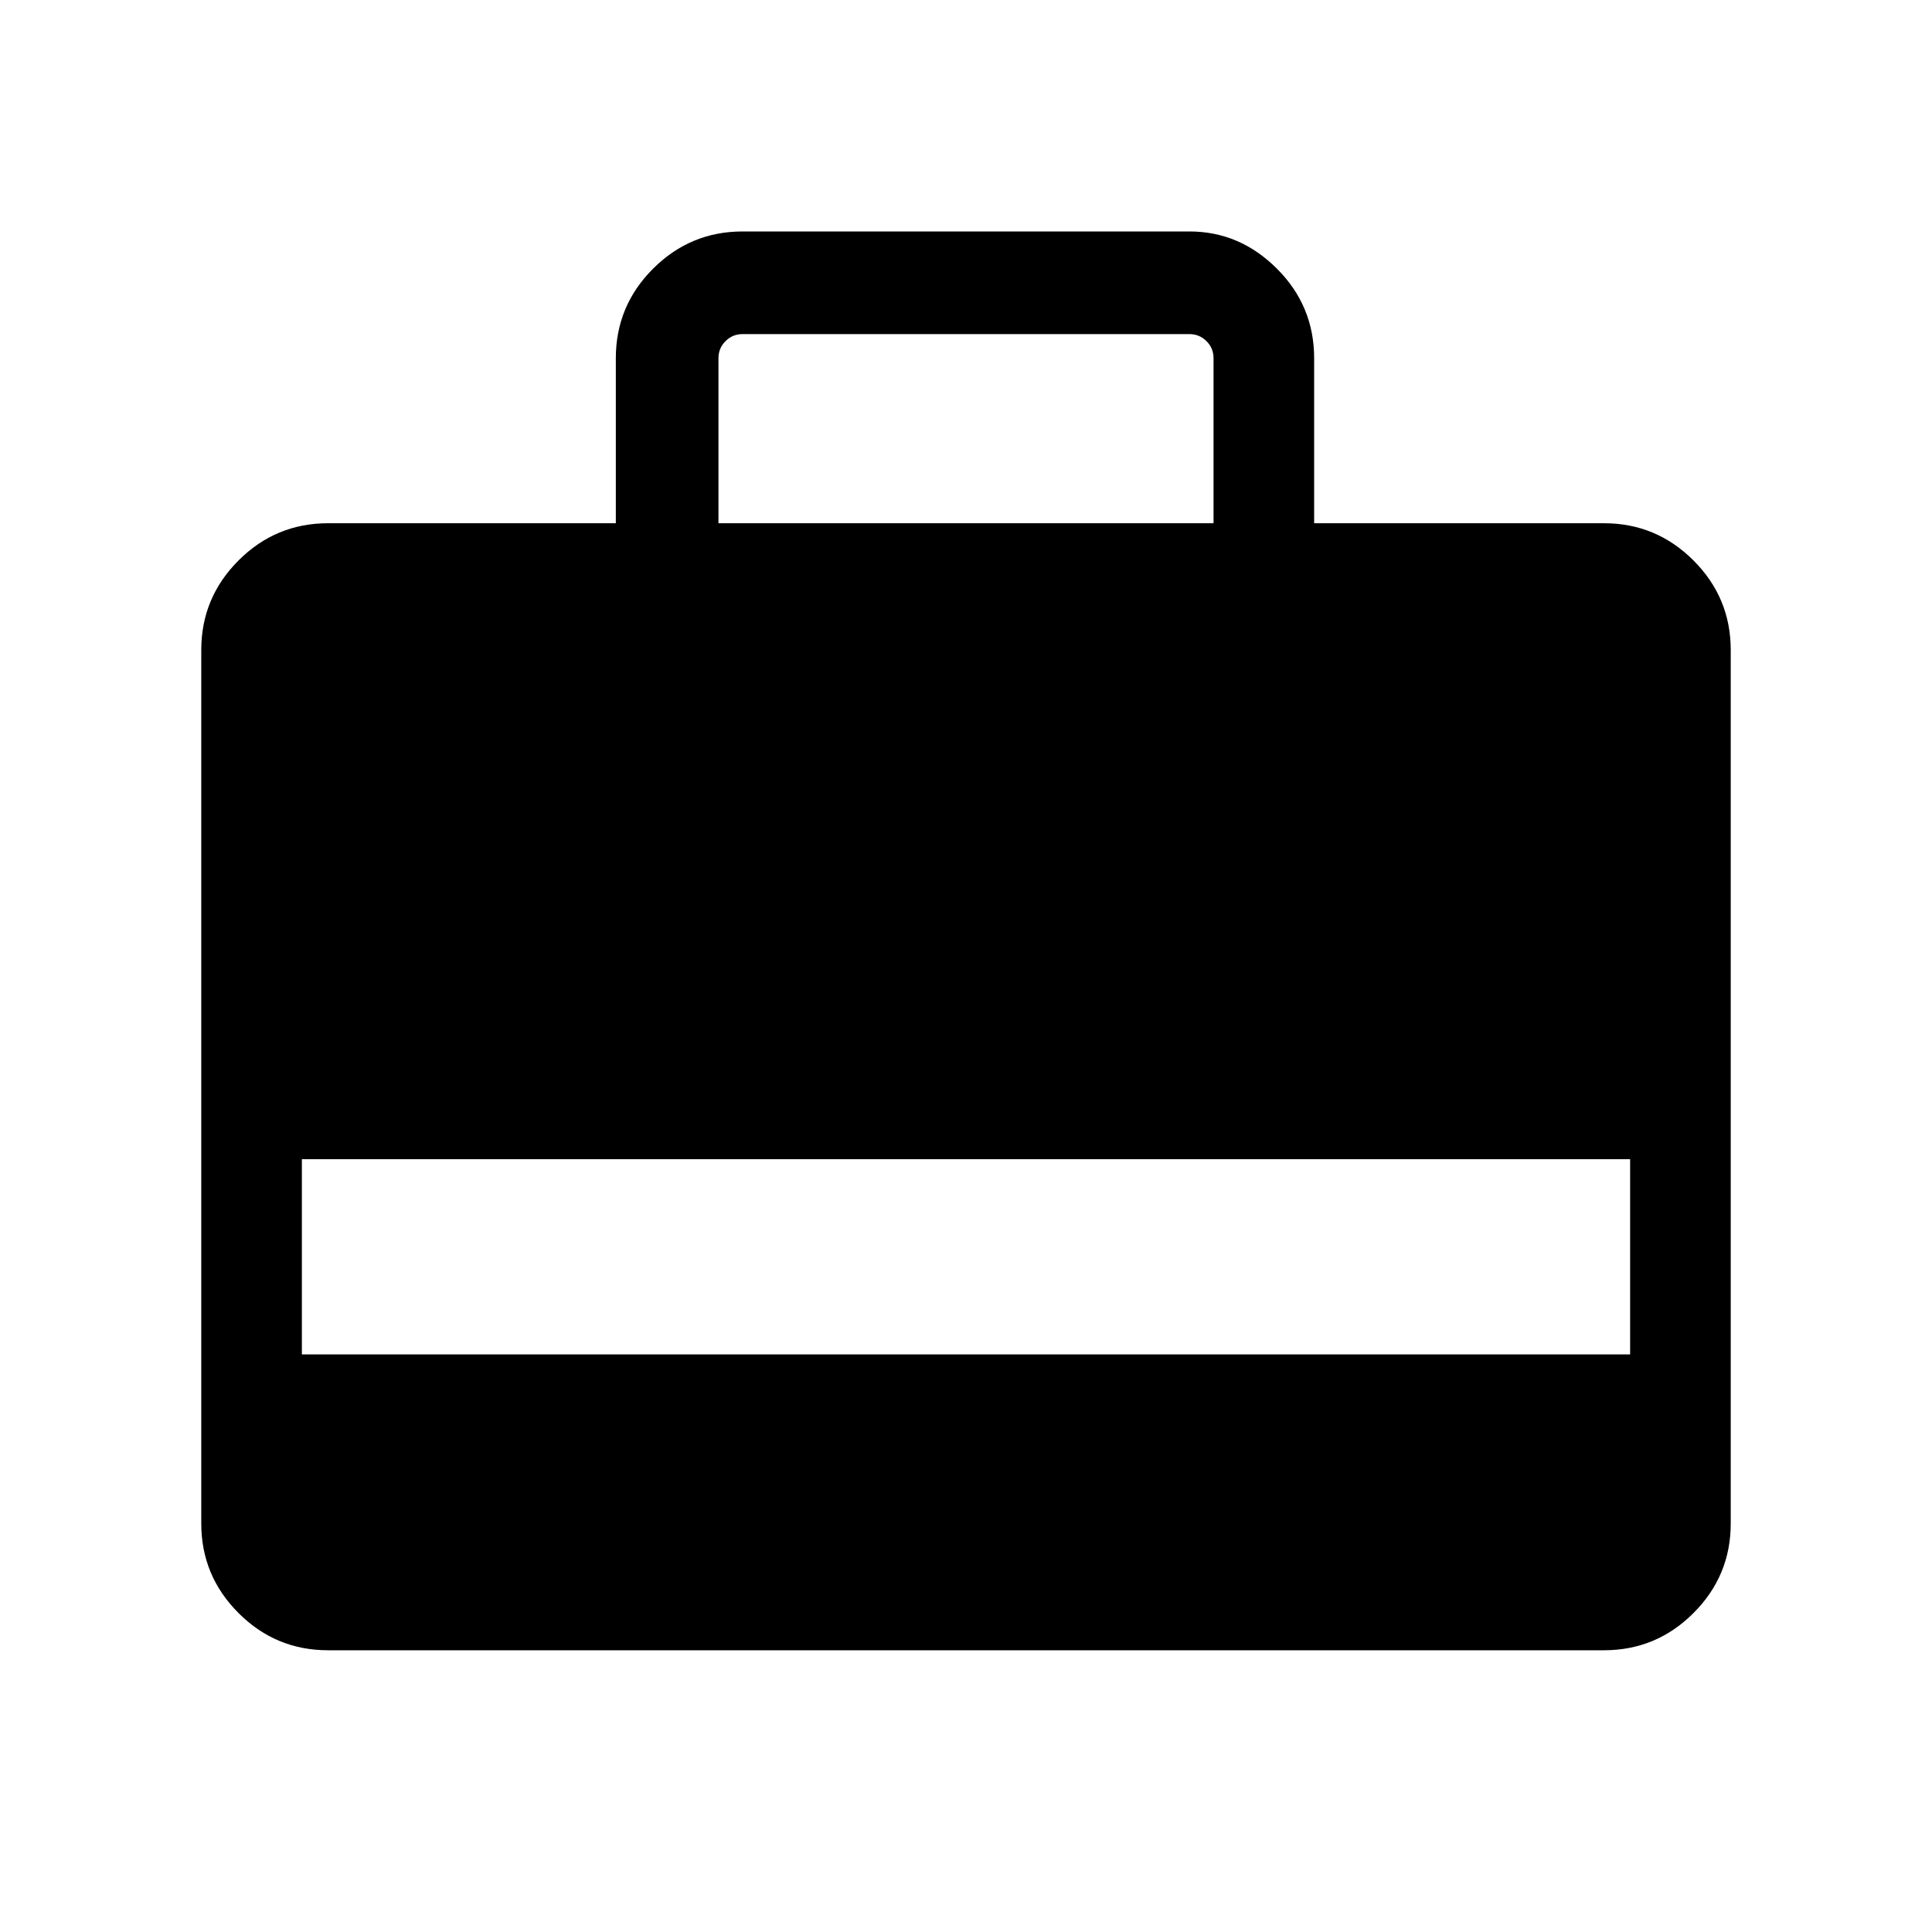 <svg xmlns="http://www.w3.org/2000/svg" height="40" width="40"><path d="M6.792 34.167q-1.084 0-1.854-.771-.771-.771-.771-1.854V13.458q0-1.083.771-1.854.77-.771 1.854-.771h5.958V7.417q0-1.084.771-1.854.771-.771 1.854-.771h9.25q1.042 0 1.813.771.77.77.77 1.854v3.416h6q1.084 0 1.854.771.771.771.771 1.854v18.084q0 1.083-.771 1.854-.77.771-1.854.771Zm-.542-6.125h27.5V24H6.25Zm8.625-17.209h10.25V7.417q0-.209-.146-.354-.146-.146-.354-.146h-9.25q-.208 0-.354.146-.146.145-.146.354Z"/></svg>